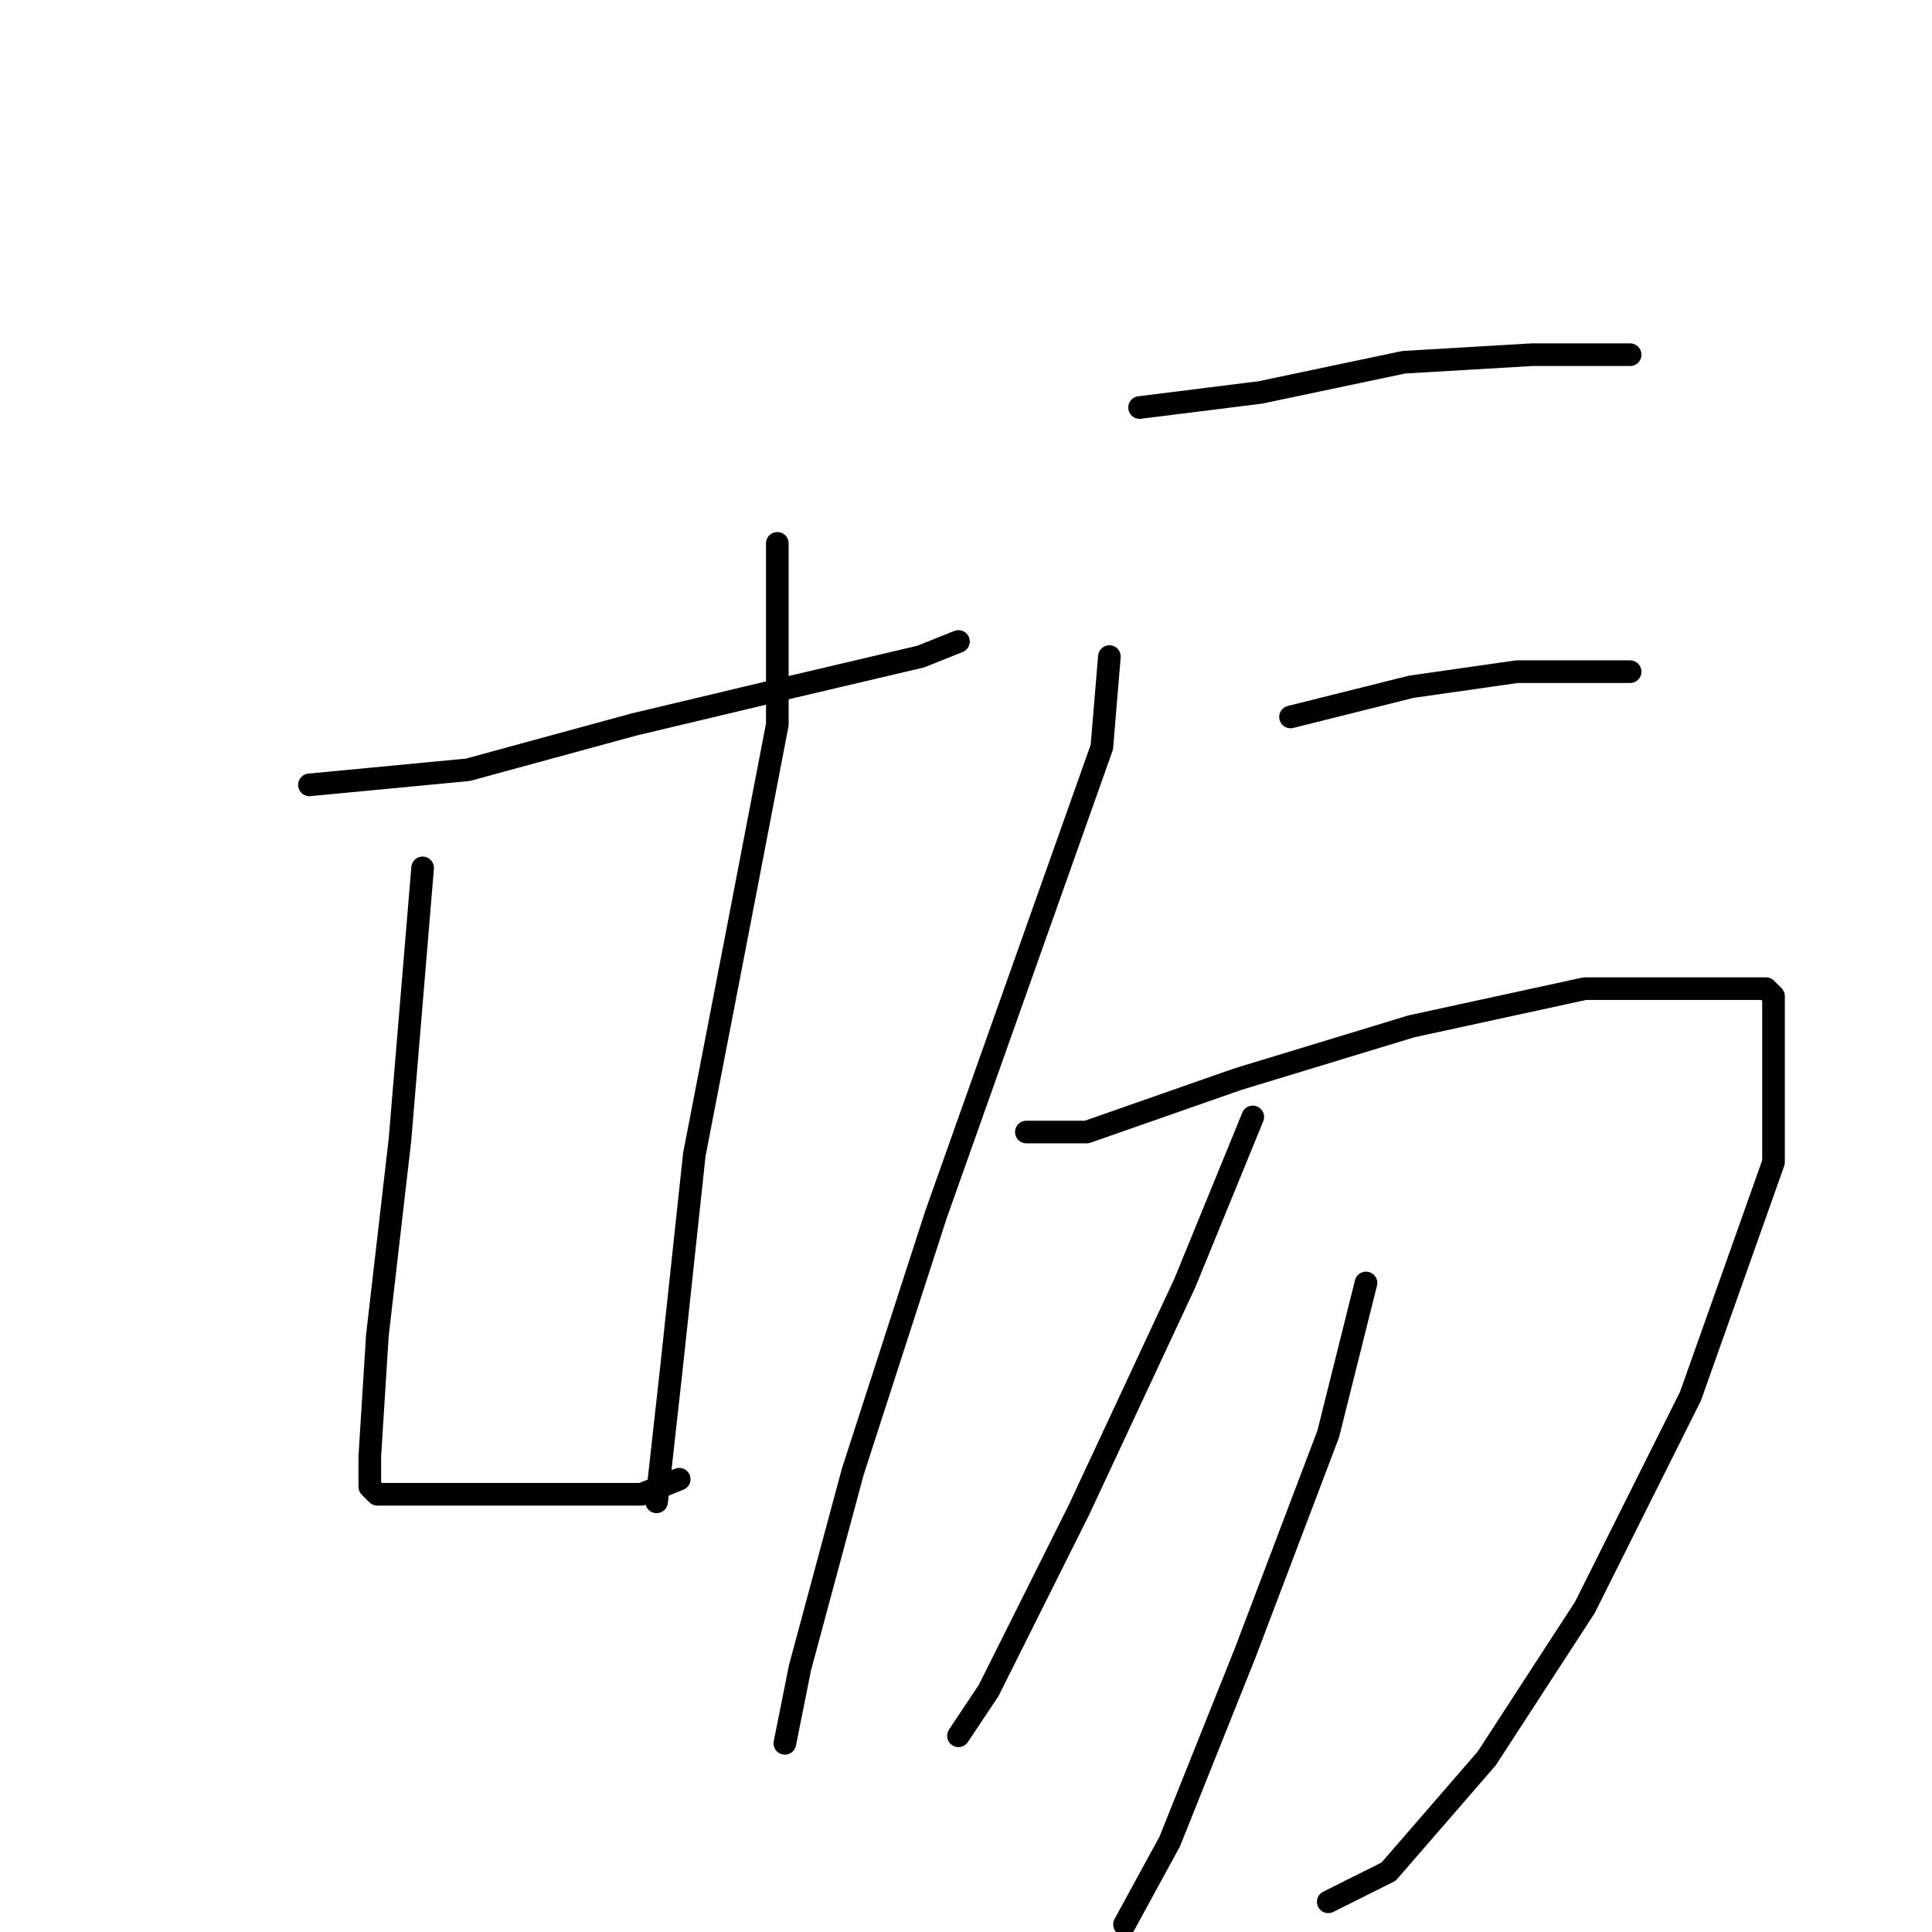 <?xml version="1.0" standalone="no"?>
    <svg width="256" height="256" xmlns="http://www.w3.org/2000/svg" version="1.1">
    <polyline stroke="black" stroke-width="3" stroke-linecap="round" fill="transparent" stroke-linejoin="round" points="41 104 62 102 84 96 105 91 122 87 127 85 127 85 " />
        <polyline stroke="black" stroke-width="3" stroke-linecap="round" fill="transparent" stroke-linejoin="round" points="56 115 53 151 50 177 49 193 49 197 50 198 55 198 61 198 66 198 72 198 78 198 85 198 90 196 90 196 " />
        <polyline stroke="black" stroke-width="3" stroke-linecap="round" fill="transparent" stroke-linejoin="round" points="103 72 103 96 98 122 92 153 89 181 87 199 87 199 " />
        <polyline stroke="black" stroke-width="3" stroke-linecap="round" fill="transparent" stroke-linejoin="round" points="151 54 167 52 186 48 203 47 213 47 216 47 216 47 " />
        <polyline stroke="black" stroke-width="3" stroke-linecap="round" fill="transparent" stroke-linejoin="round" points="147 87 146 99 135 130 124 161 113 195 106 221 104 231 104 231 " />
        <polyline stroke="black" stroke-width="3" stroke-linecap="round" fill="transparent" stroke-linejoin="round" points="171 95 187 91 201 89 213 89 216 89 216 89 " />
        <polyline stroke="black" stroke-width="3" stroke-linecap="round" fill="transparent" stroke-linejoin="round" points="136 150 144 150 164 143 187 136 210 131 227 131 234 131 235 132 235 154 224 185 210 213 197 233 184 248 176 252 176 252 " />
        <polyline stroke="black" stroke-width="3" stroke-linecap="round" fill="transparent" stroke-linejoin="round" points="166 148 157 170 143 200 131 224 127 230 127 230 " />
        <polyline stroke="black" stroke-width="3" stroke-linecap="round" fill="transparent" stroke-linejoin="round" points="181 170 176 190 165 219 155 244 149 255 149 255 " />
        </svg>